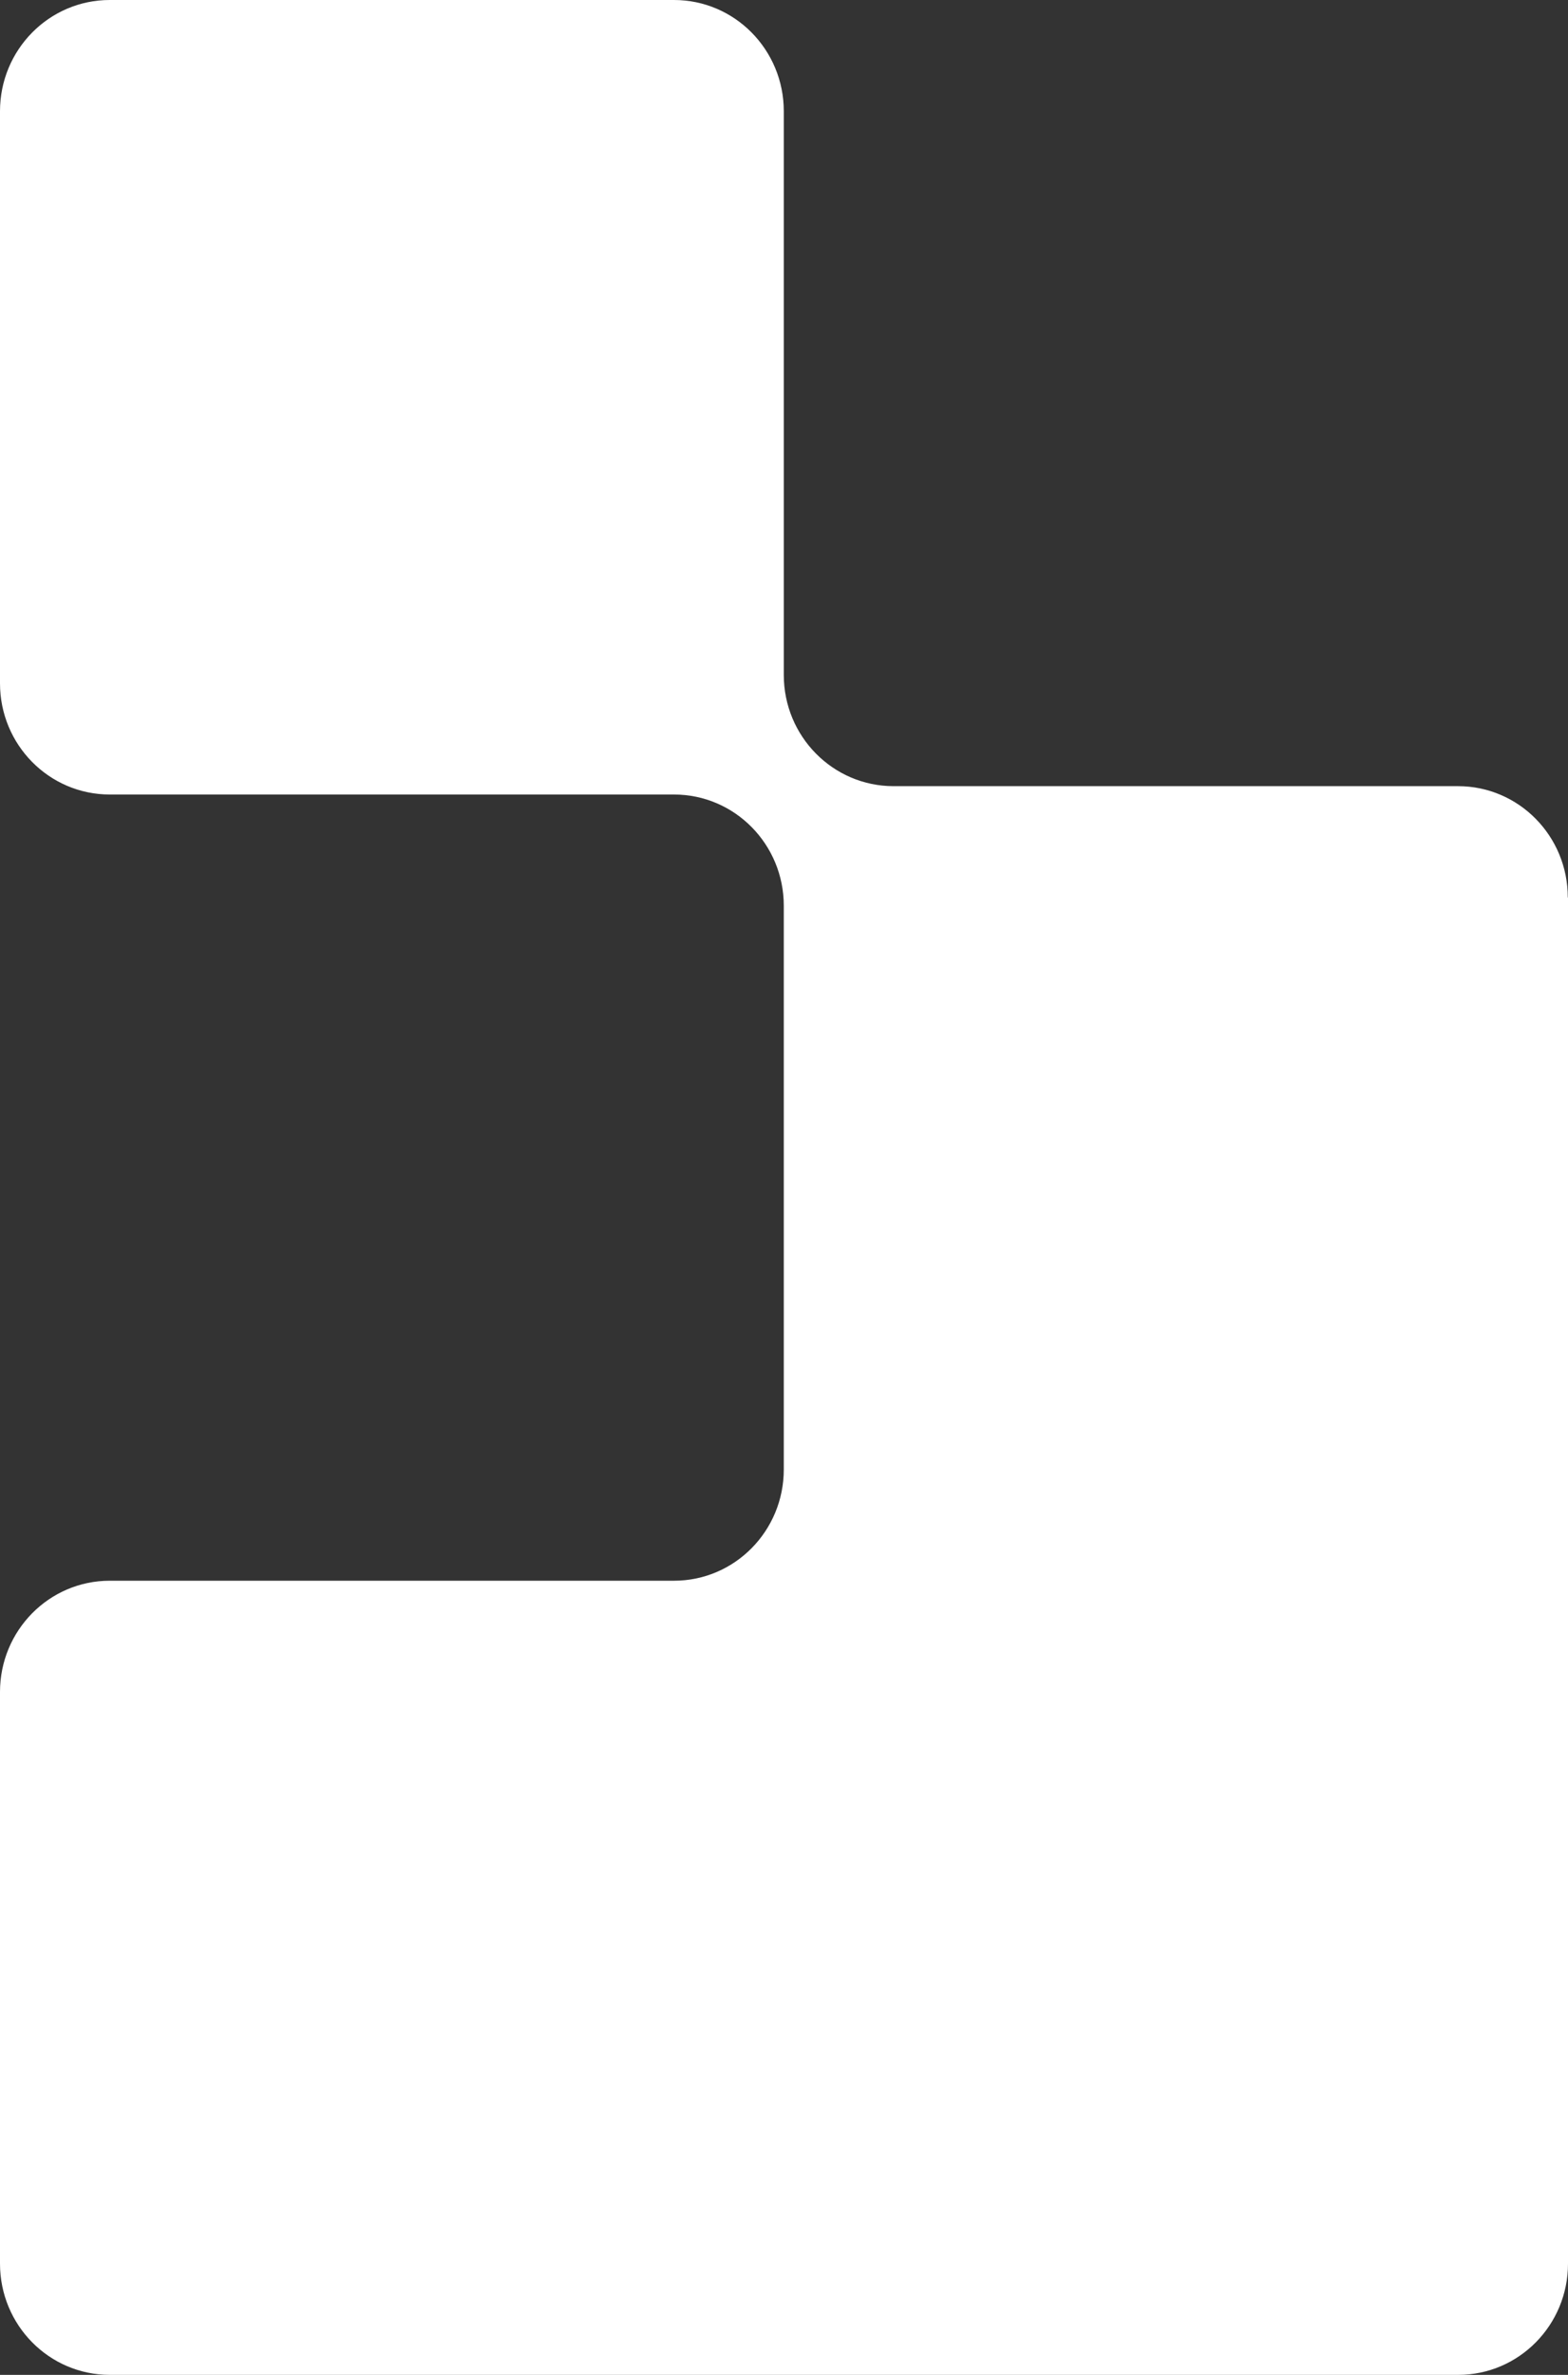 <svg width="37" height="56" viewBox="0 0 37 56" fill="none" xmlns="http://www.w3.org/2000/svg">
<rect x="0" y="0" width="37" height="56" fill="#333333" stroke="none"/>
<path d="M37 21.166V53.377C37 54.826 35.841 56 34.41 56H2.59C1.159 56 0 54.826 0 53.377V39.897C0 38.448 1.159 37.274 2.59 37.274H15.905C17.336 37.274 18.495 36.1 18.495 34.651V21.358C18.495 19.909 17.336 18.735 15.905 18.735H2.59C1.159 18.735 0 17.562 0 16.113V2.623C0 1.174 1.159 0 2.59 0H15.905C17.336 0 18.495 1.174 18.495 2.623V15.915C18.495 17.364 19.655 18.538 21.086 18.538H34.405C35.836 18.538 36.995 19.712 36.995 21.161L37 21.166Z" fill="white"/>
</svg>
